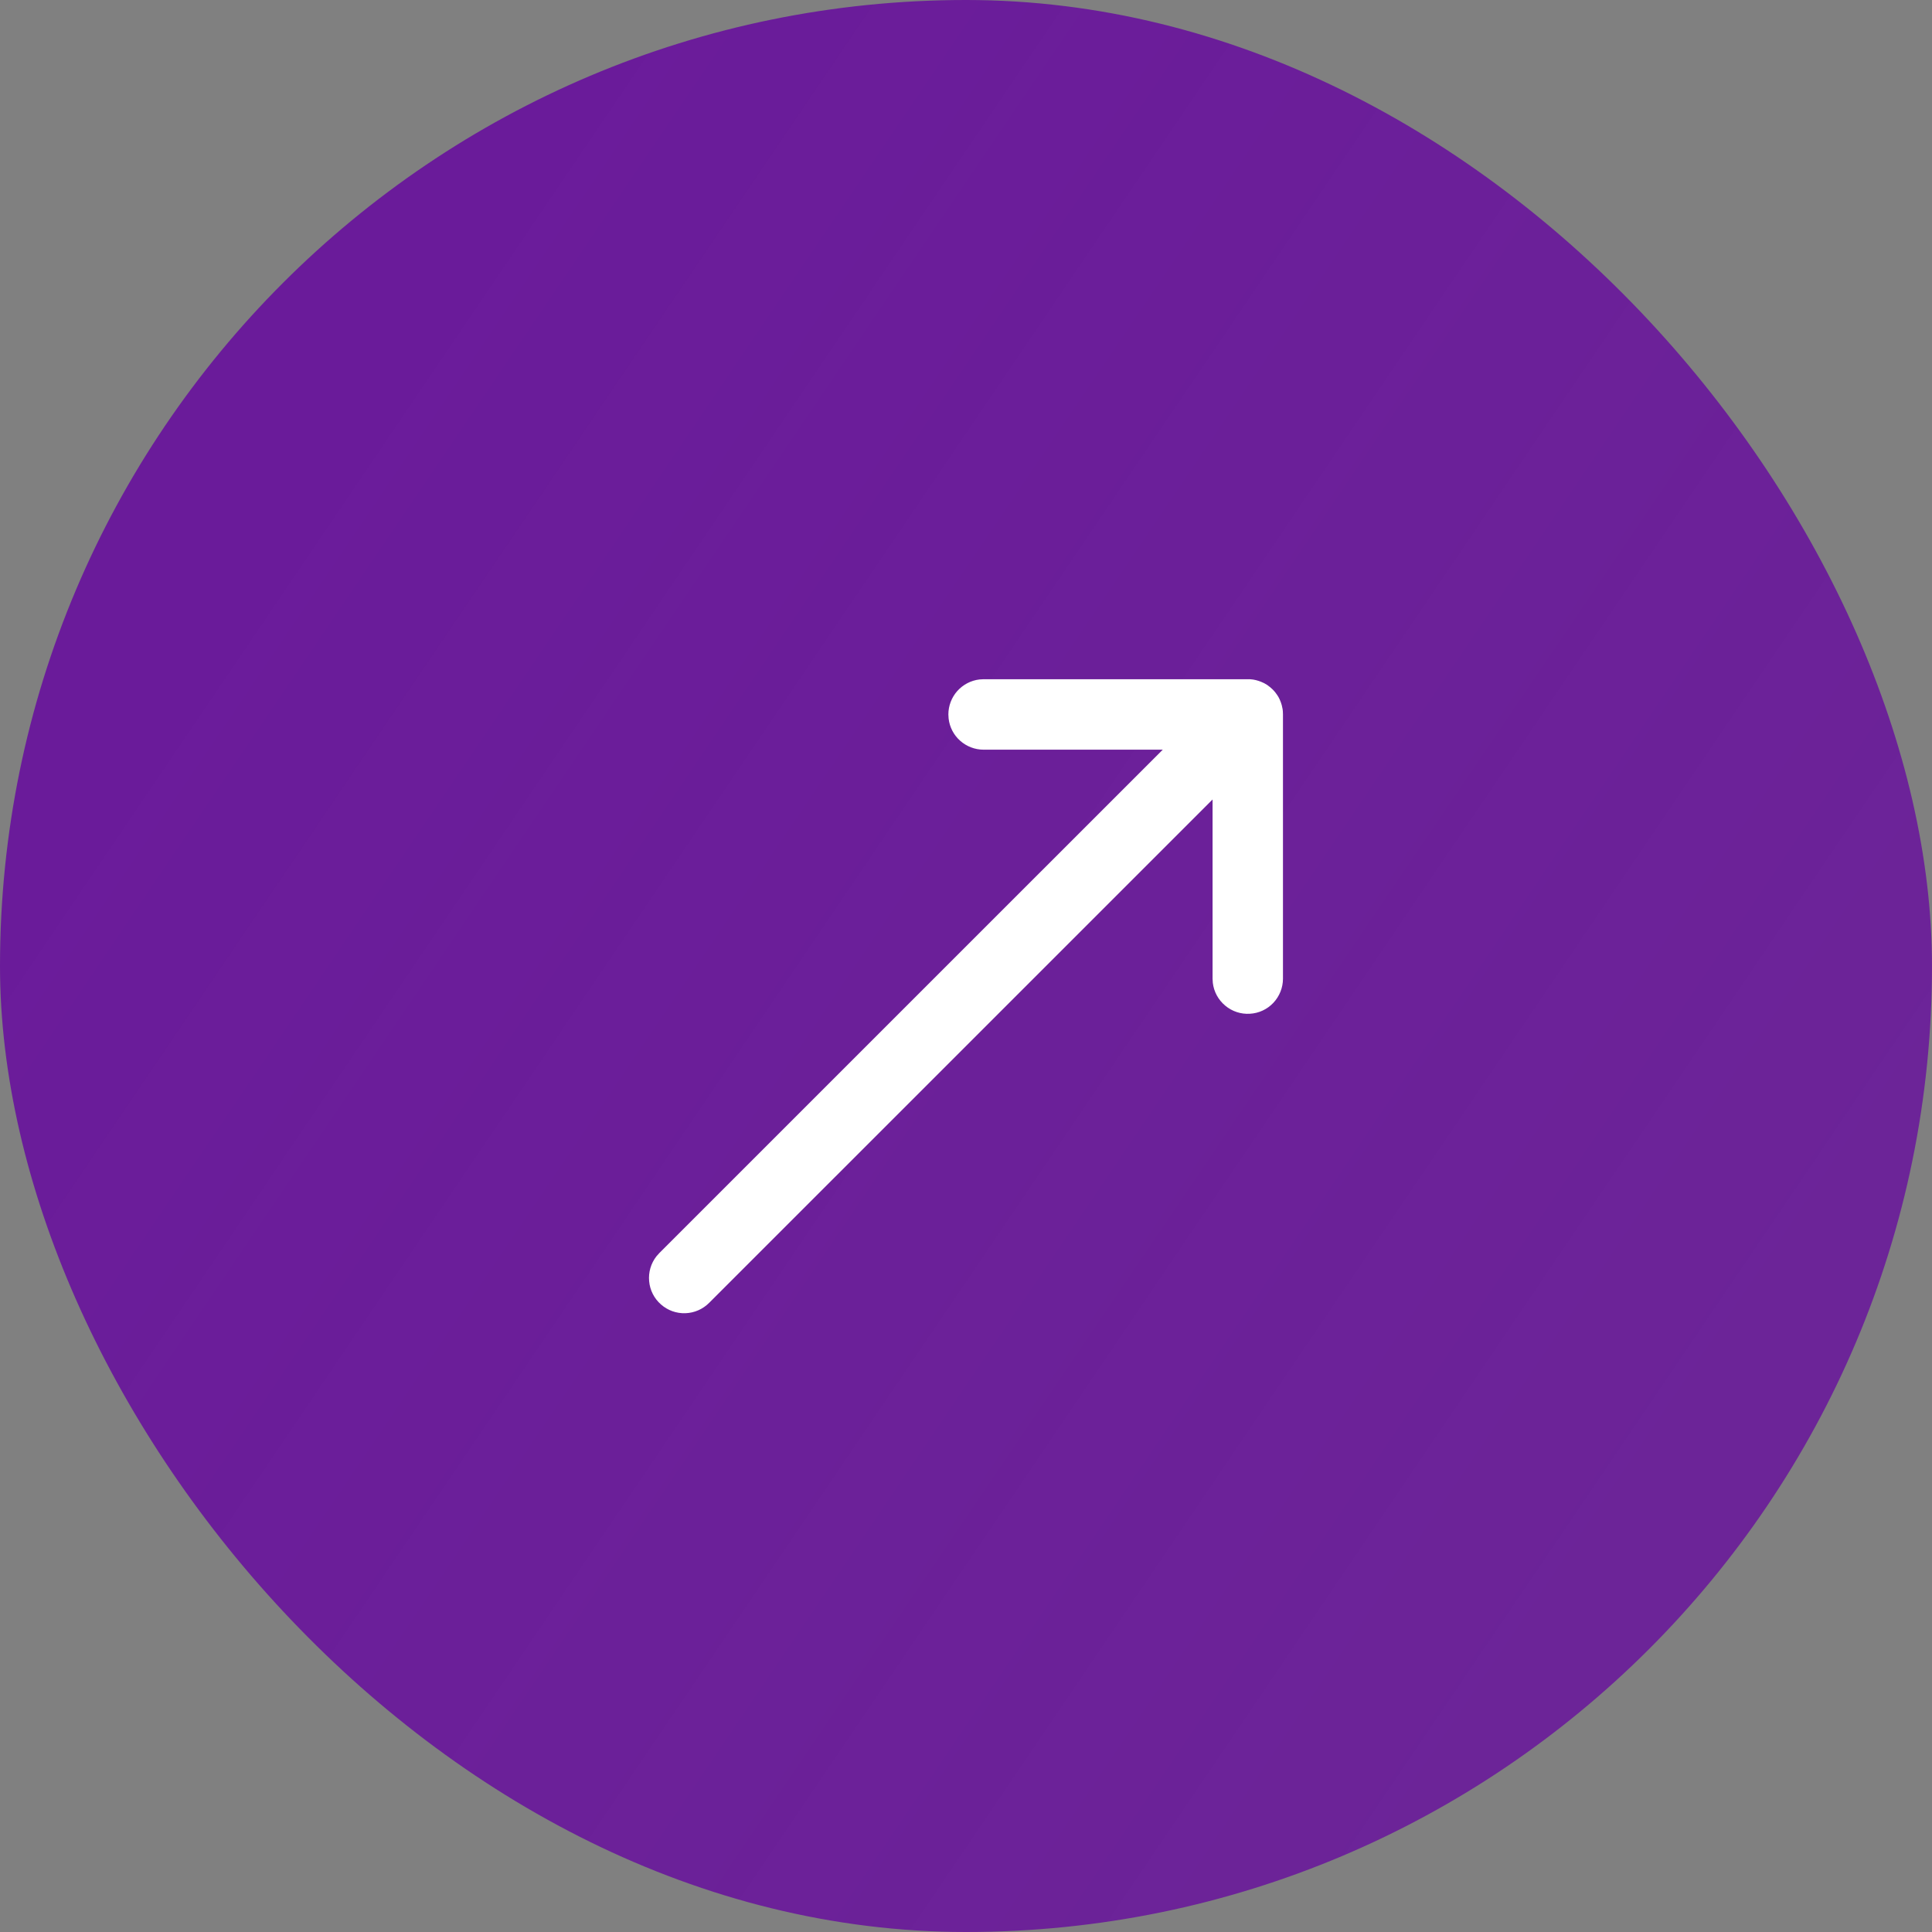 <svg width="32" height="32" viewBox="0 0 32 32" fill="none" xmlns="http://www.w3.org/2000/svg">
<rect x="0" y="0" width="32" height="32" fill="#808080" stroke="none"/>
<rect width="32" height="32" rx="16" fill="url(#paint0_linear_112_3649)"/>
<path d="M11.747 21.578C11.642 21.684 11.501 21.746 11.352 21.751C11.203 21.756 11.058 21.704 10.947 21.605C10.835 21.507 10.765 21.37 10.752 21.221C10.738 21.073 10.781 20.925 10.873 20.808L10.922 20.753L19.259 12.417L16.291 12.417C16.148 12.417 16.01 12.364 15.903 12.269C15.796 12.174 15.728 12.043 15.712 11.901L15.708 11.834C15.708 11.691 15.761 11.552 15.856 11.445C15.951 11.339 16.082 11.27 16.224 11.254L16.292 11.25L20.702 11.25L20.758 11.256L20.802 11.265L20.847 11.278L20.888 11.293L20.941 11.317L20.993 11.348L21.046 11.389L21.027 11.373C21.063 11.402 21.096 11.434 21.124 11.47L21.154 11.511L21.177 11.548L21.196 11.586L21.215 11.633L21.23 11.68L21.244 11.745L21.248 11.78L21.25 11.833L21.25 16.21C21.25 16.358 21.193 16.501 21.091 16.61C20.989 16.718 20.85 16.783 20.701 16.791C20.553 16.8 20.407 16.752 20.293 16.656C20.179 16.561 20.105 16.426 20.088 16.278L20.084 16.21L20.084 13.242L11.747 21.578Z" fill="white"/>
<defs>
<linearGradient id="paint0_linear_112_3649" x1="7.221" y1="4.91" x2="34.957" y2="23.698" gradientUnits="userSpaceOnUse">
<stop stop-color="#6A1B9A"/>
<stop offset="1" stop-color="#6A1B9A" stop-opacity="0.9"/>
</linearGradient>
</defs>
</svg>
